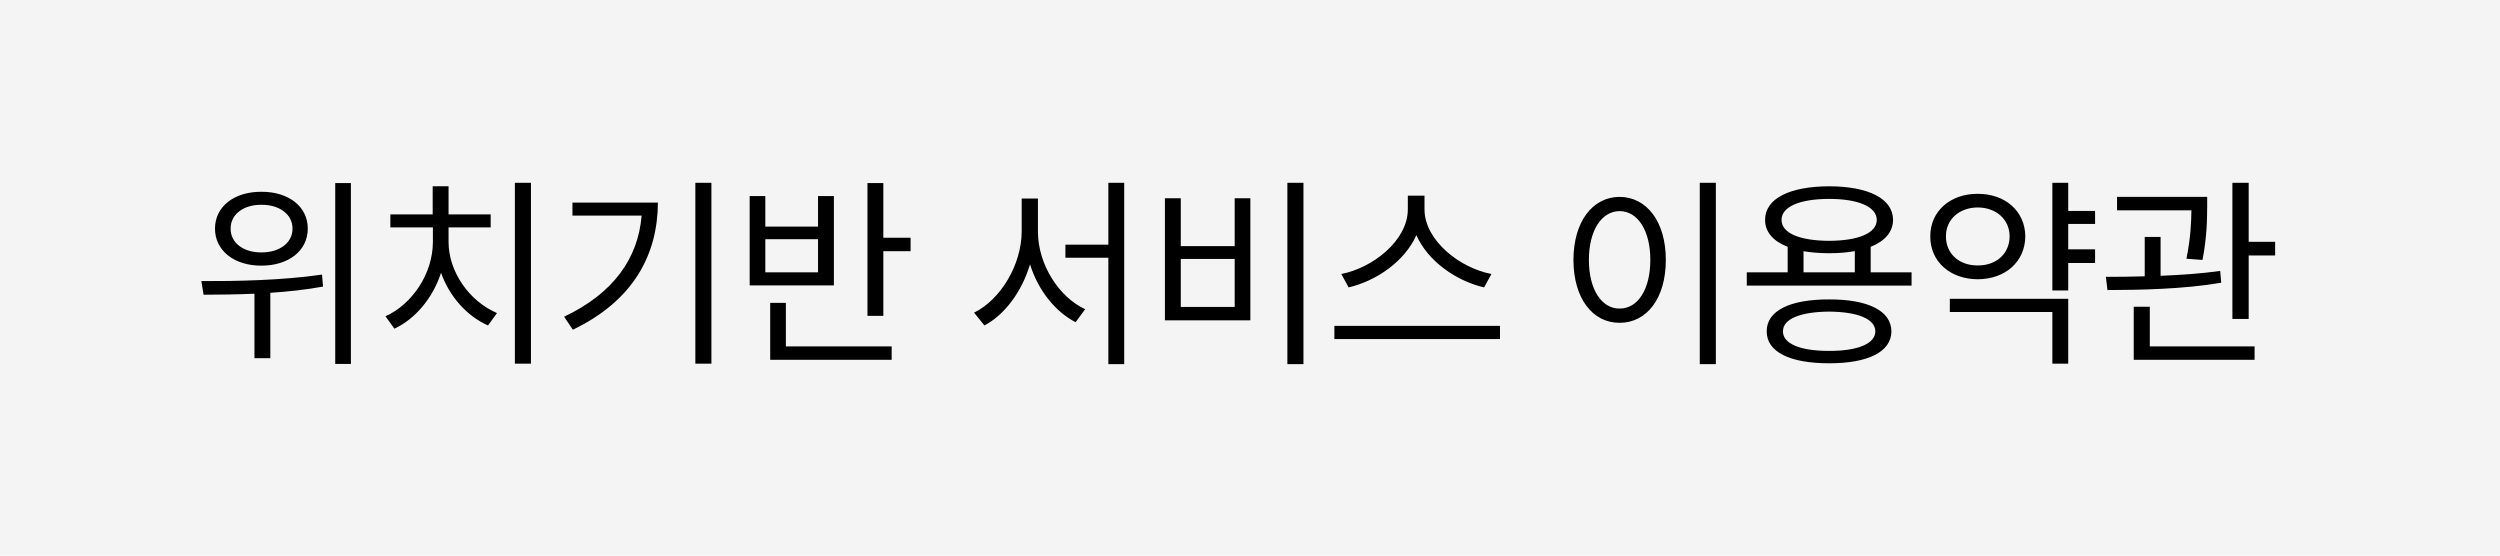 <svg width="180" height="40" viewBox="0 0 180 40" fill="none" xmlns="http://www.w3.org/2000/svg">
<rect width="180" height="40" fill="#F4F4F4"/>
<path d="M18.819 13.809C16.871 13.794 15.479 14.871 15.479 16.46C15.479 18.049 16.871 19.133 18.819 19.126C20.768 19.133 22.166 18.049 22.159 16.46C22.166 14.871 20.768 13.794 18.819 13.809ZM14.498 20.239L14.659 21.221C15.743 21.213 16.996 21.206 18.321 21.148V25.791H19.464V21.081C20.724 21.001 22.013 20.862 23.258 20.635L23.185 19.77C20.291 20.195 16.944 20.247 14.498 20.239ZM16.607 16.46C16.593 15.449 17.523 14.731 18.819 14.746C20.13 14.731 21.068 15.449 21.061 16.46C21.068 17.478 20.13 18.181 18.819 18.174C17.523 18.181 16.593 17.478 16.607 16.46ZM24.137 26.201H25.265V13.179H24.137V26.201ZM38.228 13.164H37.071V26.186H38.228V13.164ZM27.755 22.773L28.399 23.667C29.908 22.956 31.168 21.455 31.754 19.639C32.362 21.36 33.629 22.766 35.138 23.433L35.782 22.539C33.819 21.704 32.296 19.595 32.296 17.412V16.372H35.328V15.435H32.296V13.413H31.153V15.435H28.106V16.372H31.168V17.412C31.168 19.697 29.689 21.895 27.755 22.773ZM51.222 13.164H50.065V26.186H51.222V13.164ZM40.616 22.803L41.246 23.74C45.611 21.645 47.355 18.328 47.369 14.585H41.217V15.523H46.197C45.941 18.635 44.139 21.133 40.616 22.803ZM63.6 13.179H62.457V22.744H63.6V18.086H65.562V17.119H63.6V13.179ZM53.976 20.547H60.04V14.116H58.898V16.314H55.103V14.116H53.976V20.547ZM55.103 19.609V17.222H58.898V19.609H55.103ZM55.455 25.908H64.2V24.941H56.583V21.807H55.455V25.908ZM74.732 16.665V14.292H73.561V16.665C73.553 19.067 72.044 21.572 70.133 22.51L70.88 23.433C72.359 22.649 73.582 20.979 74.161 19.031C74.74 20.884 75.963 22.436 77.442 23.198L78.131 22.261C76.241 21.396 74.725 19.023 74.732 16.665ZM76.71 18.555H79.801V26.216H80.943V13.164H79.801V17.617H76.71V18.555ZM93.849 13.164H92.691V26.216H93.849V13.164ZM83.873 23.066H90.025V14.277H88.897V17.72H85.016V14.277H83.873V23.066ZM85.016 22.1V18.643H88.897V22.1H85.016ZM102.564 15.083V14.087H101.363V15.083C101.356 17.324 98.829 19.294 96.573 19.727L97.101 20.693C99.071 20.232 101.129 18.84 101.979 16.929C102.821 18.84 104.886 20.239 106.856 20.693L107.384 19.727C105.121 19.302 102.572 17.317 102.564 15.083ZM96.075 24.414H107.999V23.462H96.075V24.414ZM123.541 13.164H122.384V26.216H123.541V13.164ZM113.287 18.716C113.294 21.492 114.671 23.25 116.612 23.242C118.546 23.25 119.945 21.492 119.938 18.716C119.945 15.947 118.546 14.182 116.612 14.175C114.671 14.182 113.294 15.947 113.287 18.716ZM114.4 18.716C114.4 16.599 115.309 15.207 116.612 15.2C117.923 15.207 118.824 16.599 118.824 18.716C118.824 20.832 117.923 22.224 116.612 22.217C115.309 22.224 114.4 20.832 114.4 18.716ZM137.633 19.609H134.688V17.771C135.714 17.361 136.292 16.702 136.3 15.83C136.292 14.299 134.535 13.42 131.7 13.413C128.844 13.42 127.086 14.299 127.086 15.83C127.086 16.709 127.672 17.368 128.712 17.771V19.609H125.768V20.561H137.633V19.609ZM127.203 23.857C127.196 25.344 128.873 26.157 131.7 26.157C134.491 26.157 136.168 25.344 136.183 23.857C136.168 22.371 134.491 21.55 131.7 21.558C128.873 21.55 127.196 22.371 127.203 23.857ZM128.272 15.83C128.265 14.893 129.569 14.321 131.7 14.321C133.81 14.321 135.121 14.893 135.128 15.83C135.121 16.782 133.81 17.331 131.7 17.339C129.569 17.331 128.265 16.782 128.272 15.83ZM128.375 23.857C128.36 22.971 129.613 22.451 131.7 22.436C133.766 22.451 135.018 22.971 135.025 23.857C135.018 24.744 133.766 25.271 131.7 25.264C129.613 25.271 128.36 24.744 128.375 23.857ZM129.854 19.609V18.086C130.404 18.181 131.019 18.232 131.7 18.232C132.381 18.232 132.997 18.181 133.546 18.079V19.609H129.854ZM150.846 15.185H148.912V13.164H147.77V20.913H148.912V18.936H150.846V17.954H148.912V16.123H150.846V15.185ZM138.98 17.017C138.973 18.848 140.423 20.1 142.394 20.107C144.378 20.1 145.807 18.848 145.821 17.017C145.807 15.207 144.378 13.948 142.394 13.955C140.423 13.948 138.973 15.207 138.98 17.017ZM140.108 17.017C140.101 15.793 141.075 14.944 142.394 14.937C143.727 14.944 144.686 15.793 144.693 17.017C144.686 18.269 143.727 19.126 142.394 19.111C141.075 19.126 140.101 18.269 140.108 17.017ZM140.387 22.466H147.77V26.186H148.912V21.514H140.387V22.466ZM158.917 14.175H152.428V15.142H157.782C157.767 15.969 157.738 17.075 157.423 18.628L158.58 18.716C158.91 17.017 158.91 15.72 158.917 14.863V14.175ZM151.622 19.932L151.739 20.884C154.061 20.877 157.196 20.825 159.928 20.356L159.854 19.507C158.5 19.697 157.005 19.8 155.562 19.858V17.061H154.42V19.895C153.417 19.924 152.464 19.932 151.622 19.932ZM153.629 25.908H162.33V24.941H154.786V22.085H153.629V25.908ZM160.733 22.964H161.905V18.394H163.81V17.412H161.905V13.164H160.733V22.964Z" fill="black"/>
</svg>
